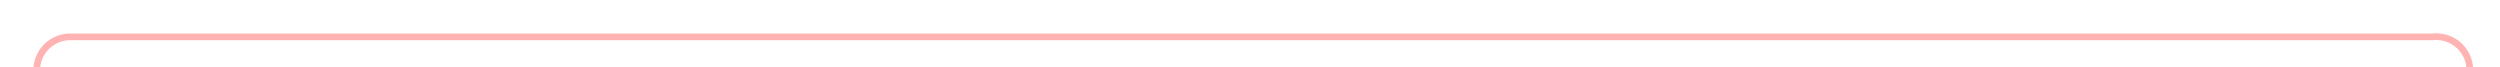 ﻿<?xml version="1.0" encoding="utf-8"?>
<svg version="1.1" xmlns:xlink="http://www.w3.org/1999/xlink" width="373px" height="10px" preserveAspectRatio="xMinYMid meet" viewBox="282 576  373 8" xmlns="http://www.w3.org/2000/svg">
  <path d="M 287.5 603  L 287.5 585  A 5 5 0 0 1 292.5 580.5 L 645 580.5  A 5 5 0 0 1 650.5 585.5 L 650.5 986  A 5 5 0 0 0 655.5 991.5 L 669 991.5  " stroke-width="1" stroke="#ff0000" fill="none" stroke-opacity="0.298" />
  <path d="M 668 986  L 668 997  L 669 997  L 669 986  L 668 986  Z " fill-rule="nonzero" fill="#ff0000" stroke="none" fill-opacity="0.298" />
</svg>